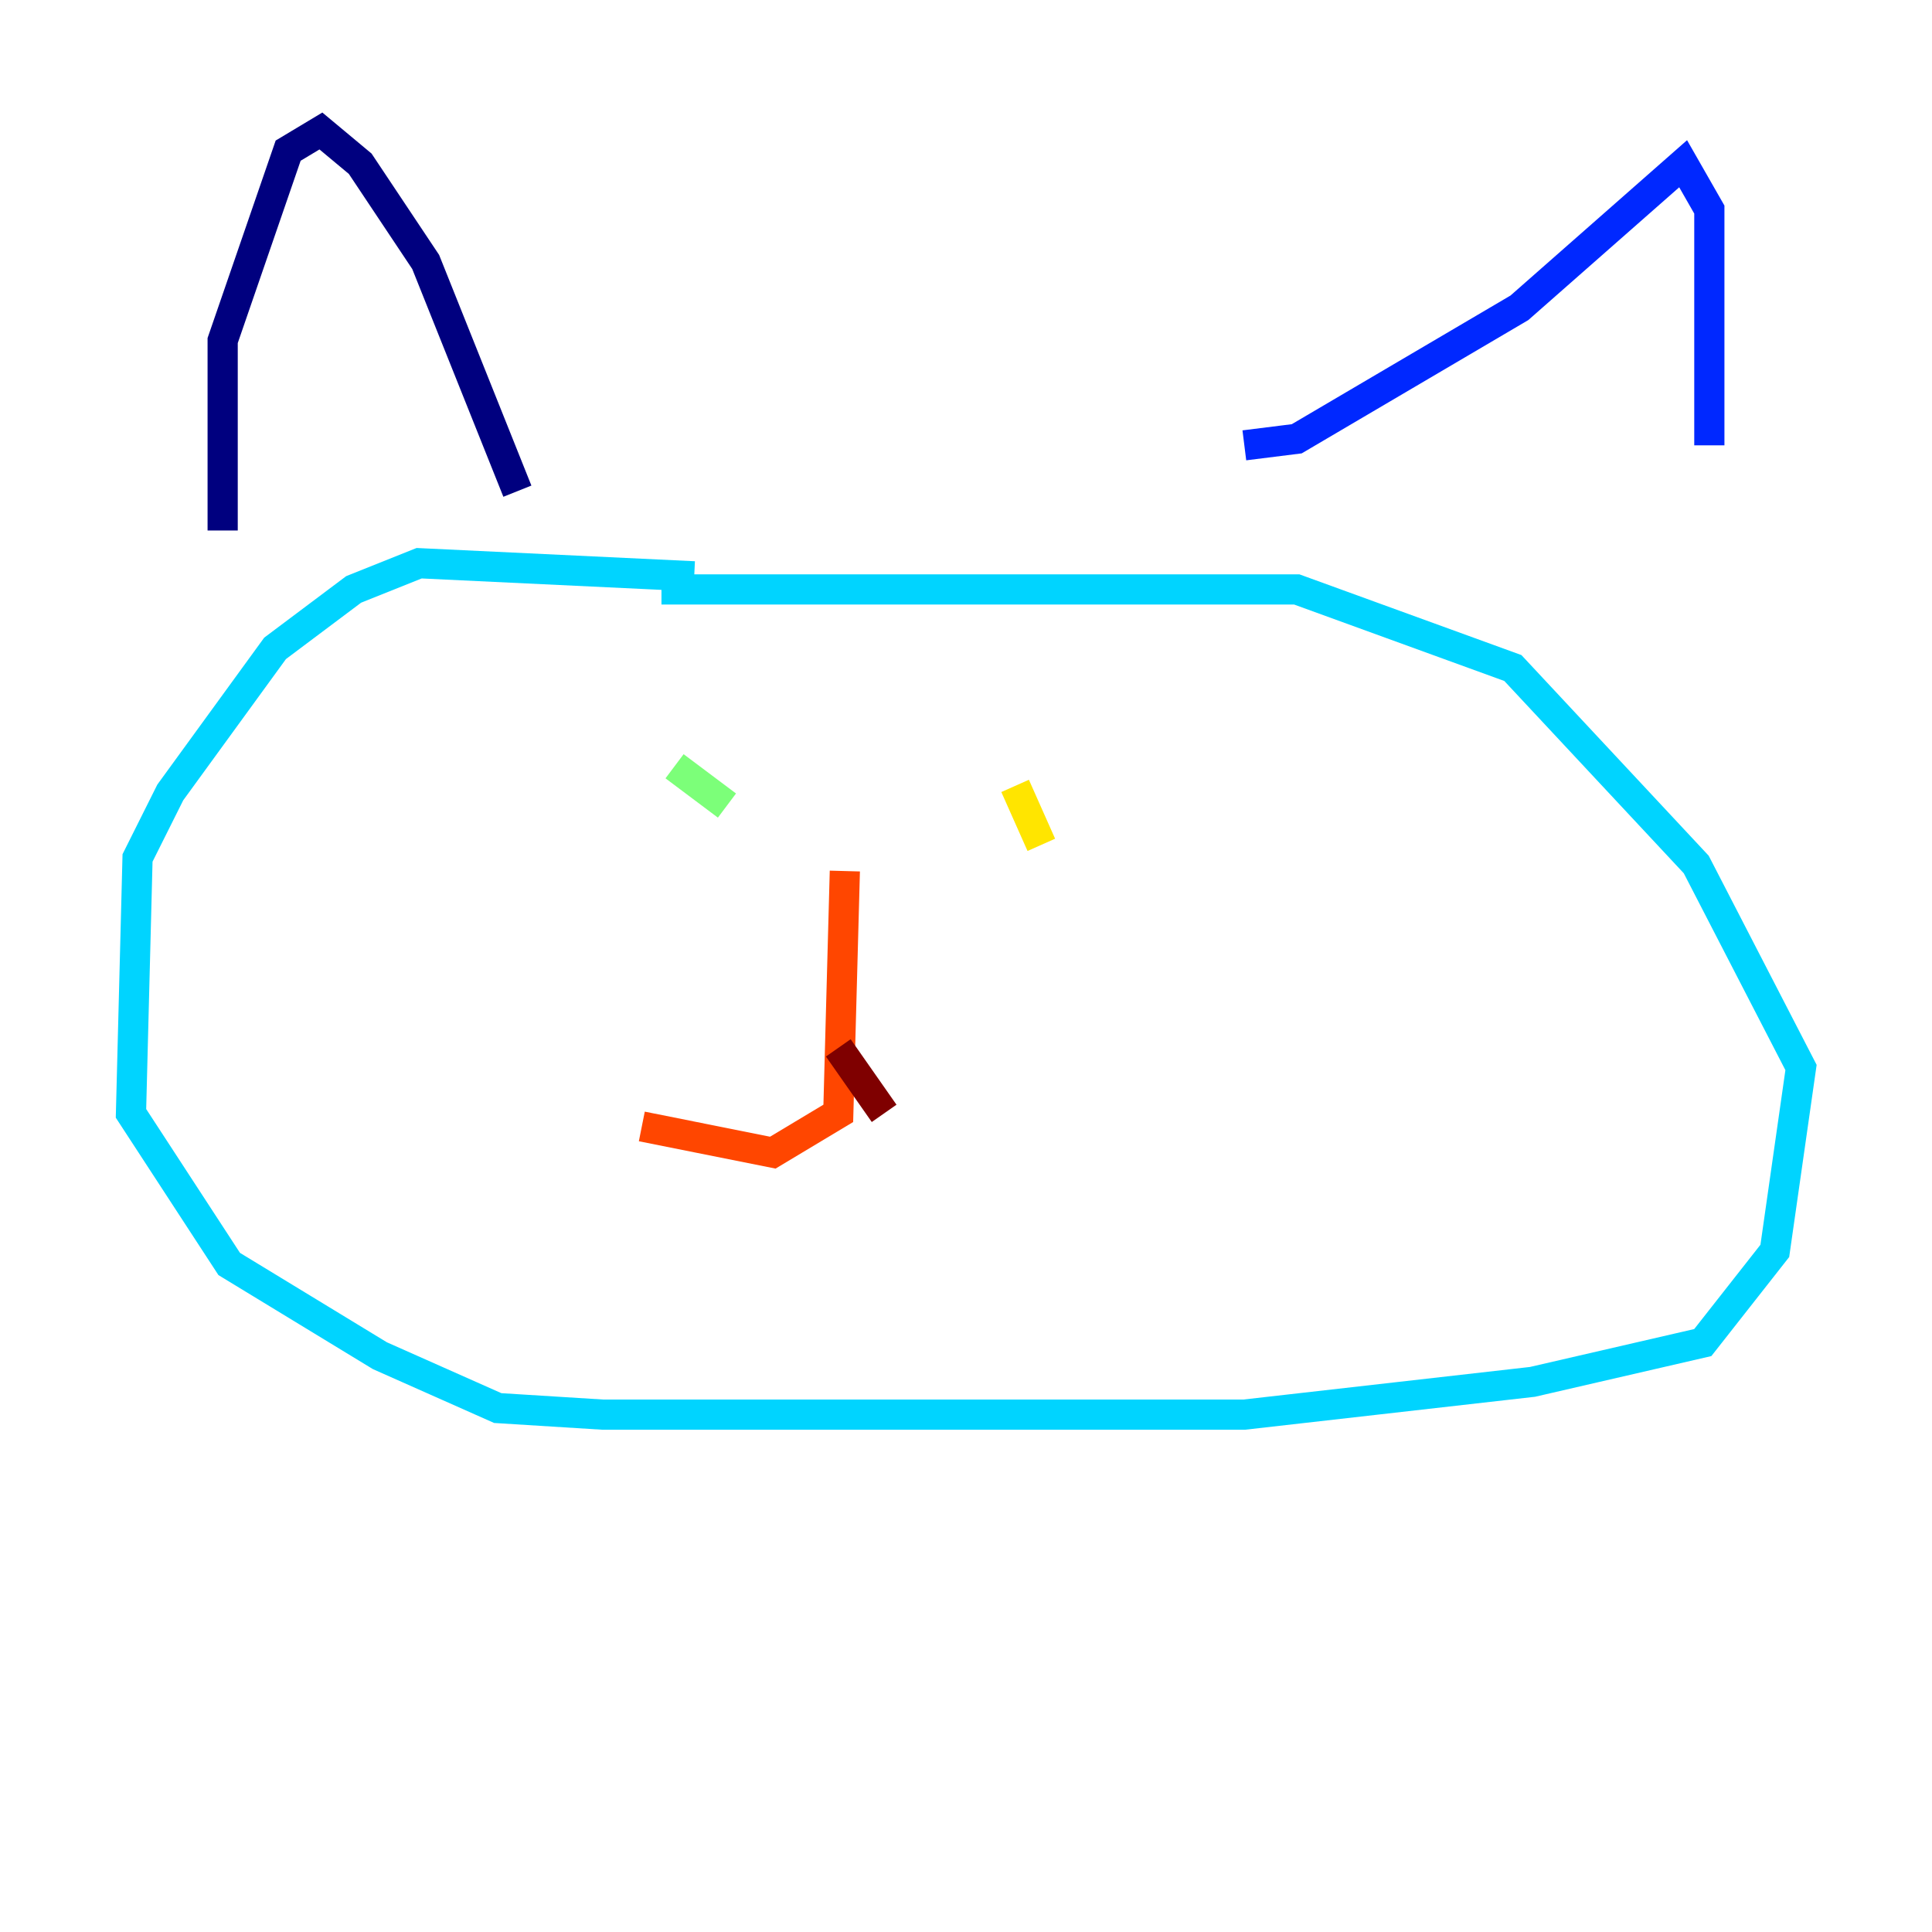 <?xml version="1.0" encoding="utf-8" ?>
<svg baseProfile="tiny" height="128" version="1.2" viewBox="0,0,128,128" width="128" xmlns="http://www.w3.org/2000/svg" xmlns:ev="http://www.w3.org/2001/xml-events" xmlns:xlink="http://www.w3.org/1999/xlink"><defs /><polyline fill="none" points="14.752,35.146 14.752,22.563 19.091,9.98 21.261,8.678 23.864,10.848 28.203,17.356 34.278,32.542" stroke="#00007f" stroke-width="2" /><polyline fill="none" points="82.441,29.505 85.912,29.071 100.664,20.393 111.512,10.848 113.248,13.885 113.248,29.505" stroke="#0028ff" stroke-width="2" /><polyline fill="none" points="45.993,38.183 27.77,37.315 23.43,39.051 18.224,42.956 11.281,52.502 9.112,56.841 8.678,73.763 15.186,83.742 25.166,89.817 32.976,93.288 39.919,93.722 82.441,93.722 101.532,91.552 112.814,88.949 117.586,82.875 119.322,70.725 112.38,57.275 100.231,44.258 85.912,39.051 43.824,39.051" stroke="#00d4ff" stroke-width="2" /><polyline fill="none" points="44.691,50.766 48.163,53.37" stroke="#7cff79" stroke-width="2" /><polyline fill="none" points="67.254,52.068 68.99,55.973" stroke="#ffe500" stroke-width="2" /><polyline fill="none" points="55.973,57.709 55.539,73.763 51.2,76.366 42.522,74.63" stroke="#ff4600" stroke-width="2" /><polyline fill="none" points="55.539,69.424 58.576,73.763" stroke="#7f0000" stroke-width="2" /></svg>